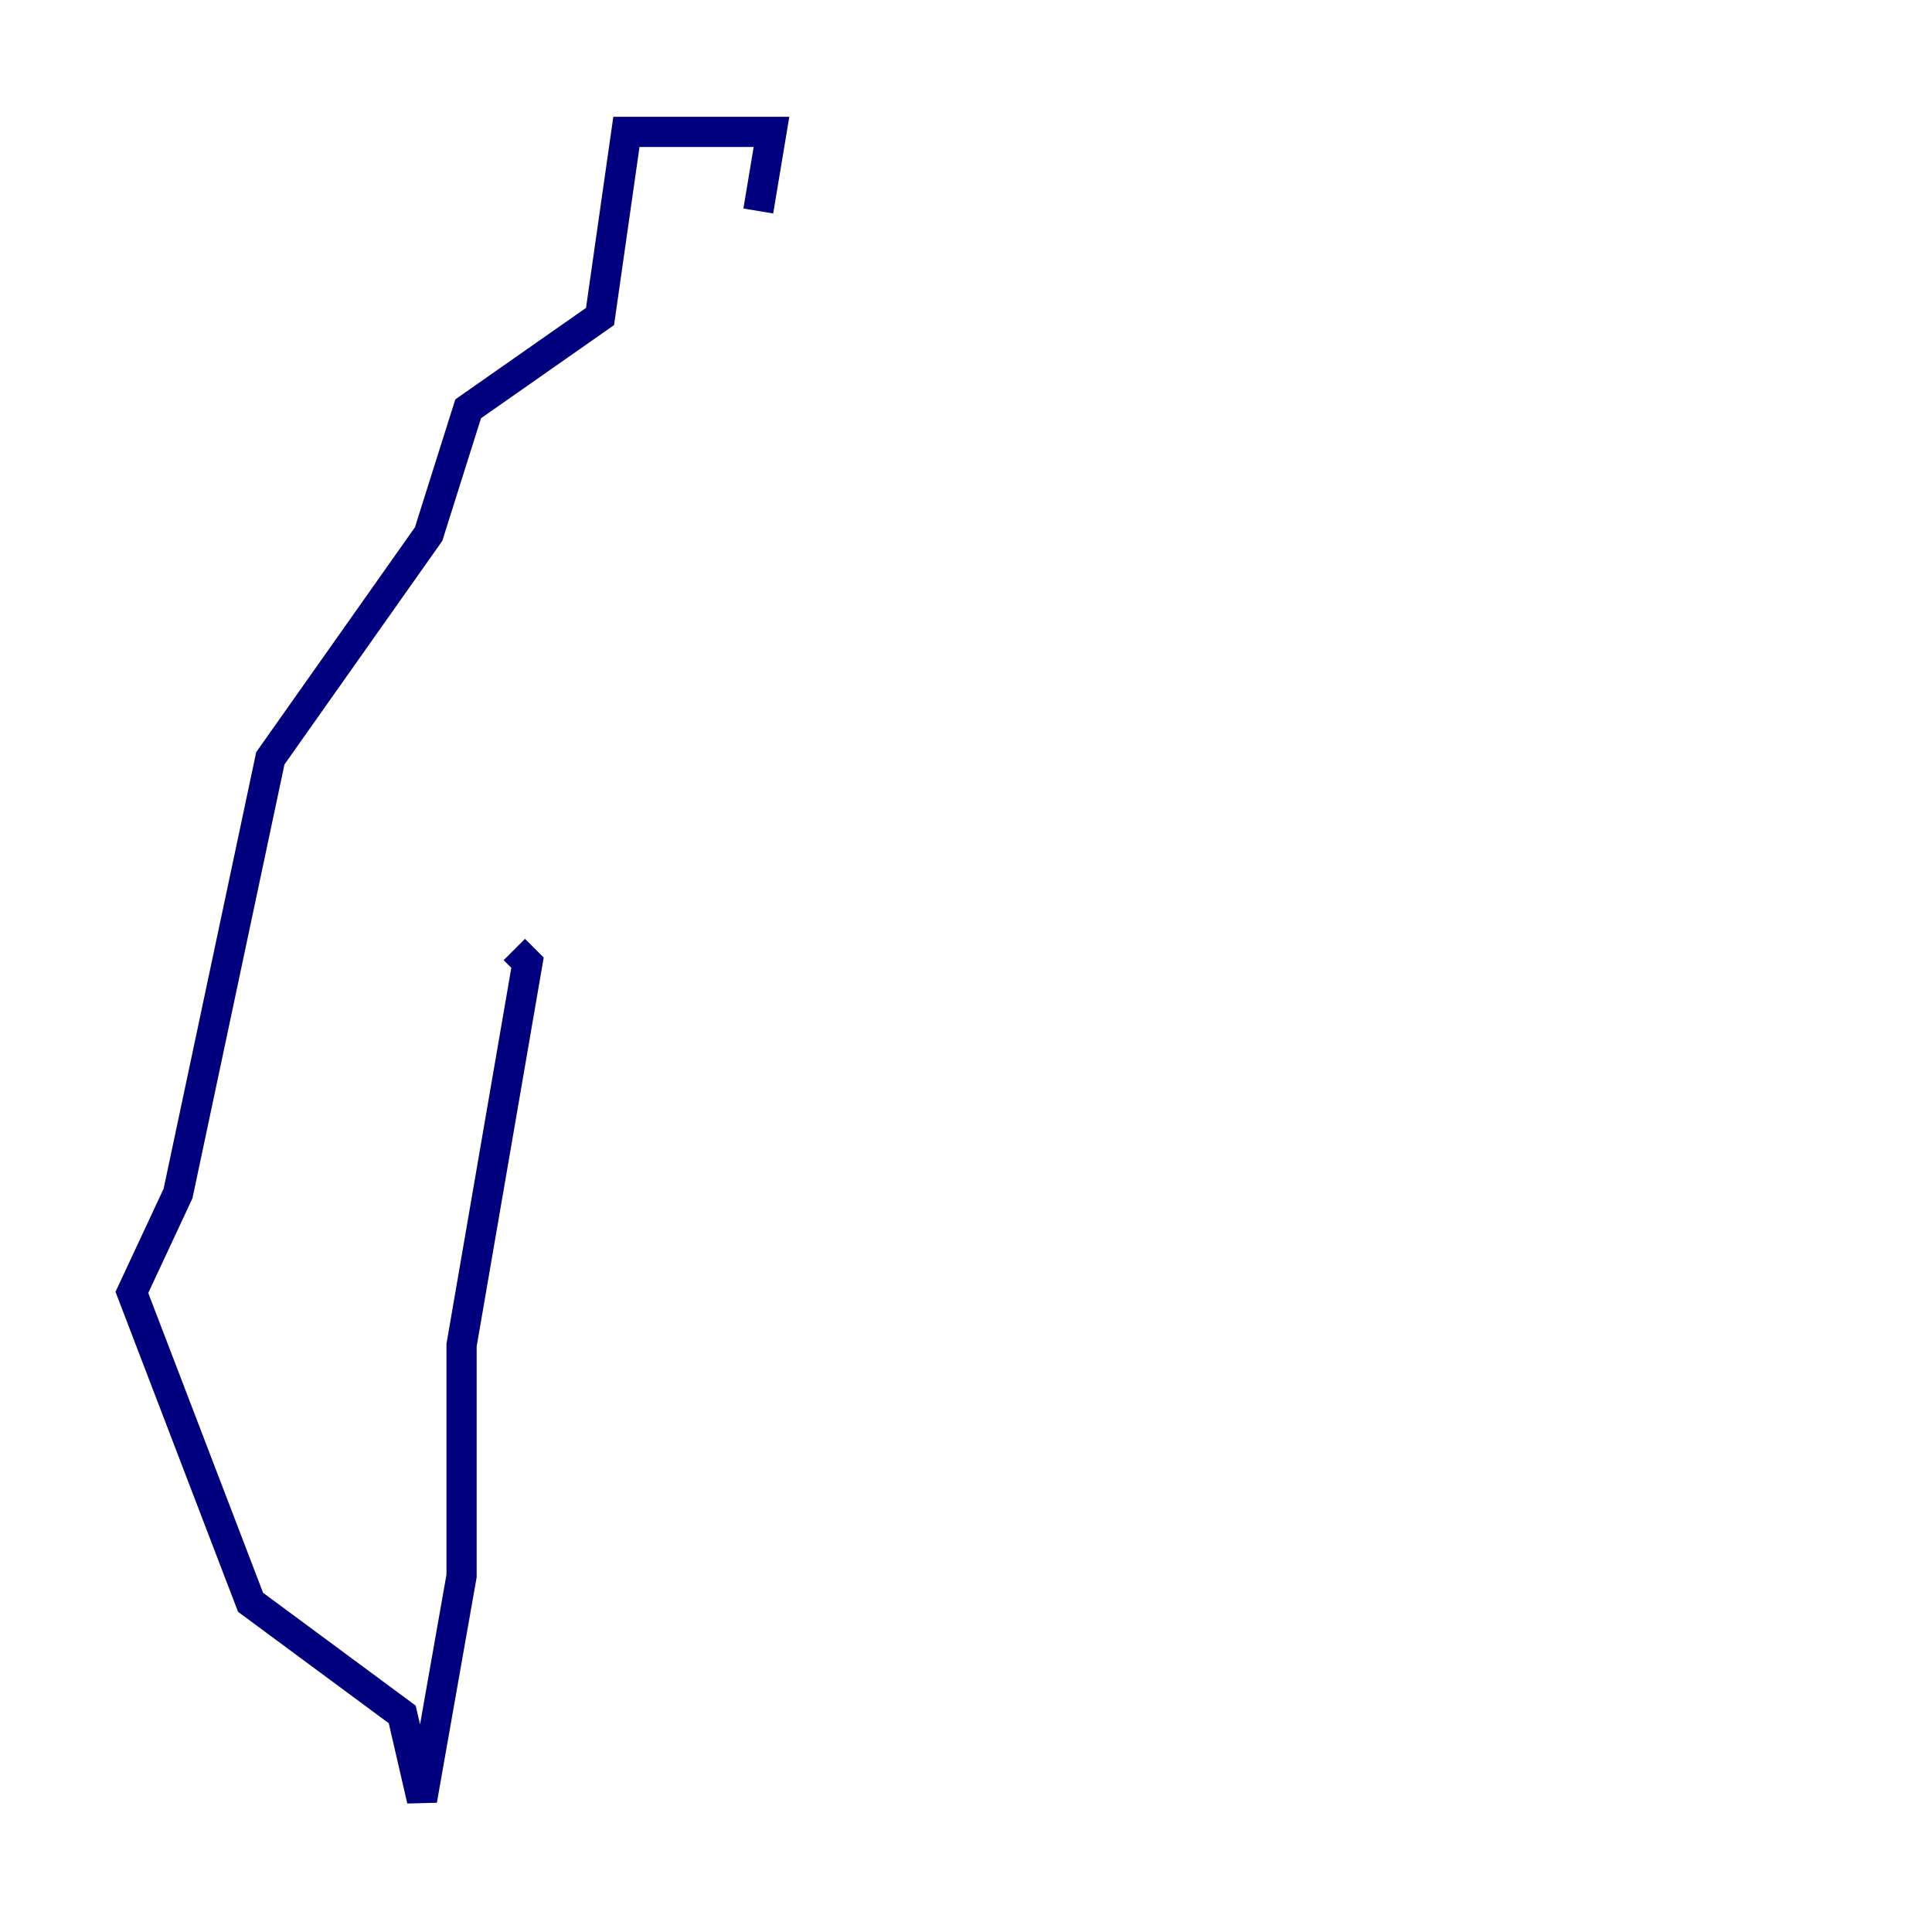 <?xml version="1.0" encoding="utf-8" ?>
<svg baseProfile="tiny" height="128" version="1.2" viewBox="0,0,128,128" width="128" xmlns="http://www.w3.org/2000/svg" xmlns:ev="http://www.w3.org/2001/xml-events" xmlns:xlink="http://www.w3.org/1999/xlink"><defs /><polyline fill="none" points="50.239,13.979 51.113,8.737 41.502,8.737 39.754,20.969 31.017,27.085 28.396,35.386 17.911,50.239 11.795,79.072 8.737,85.625 16.601,106.157 26.648,113.584 27.959,119.263 30.58,104.41 30.58,89.12 34.949,63.782 34.075,62.908" stroke="#00007f" stroke-width="2" /></svg>